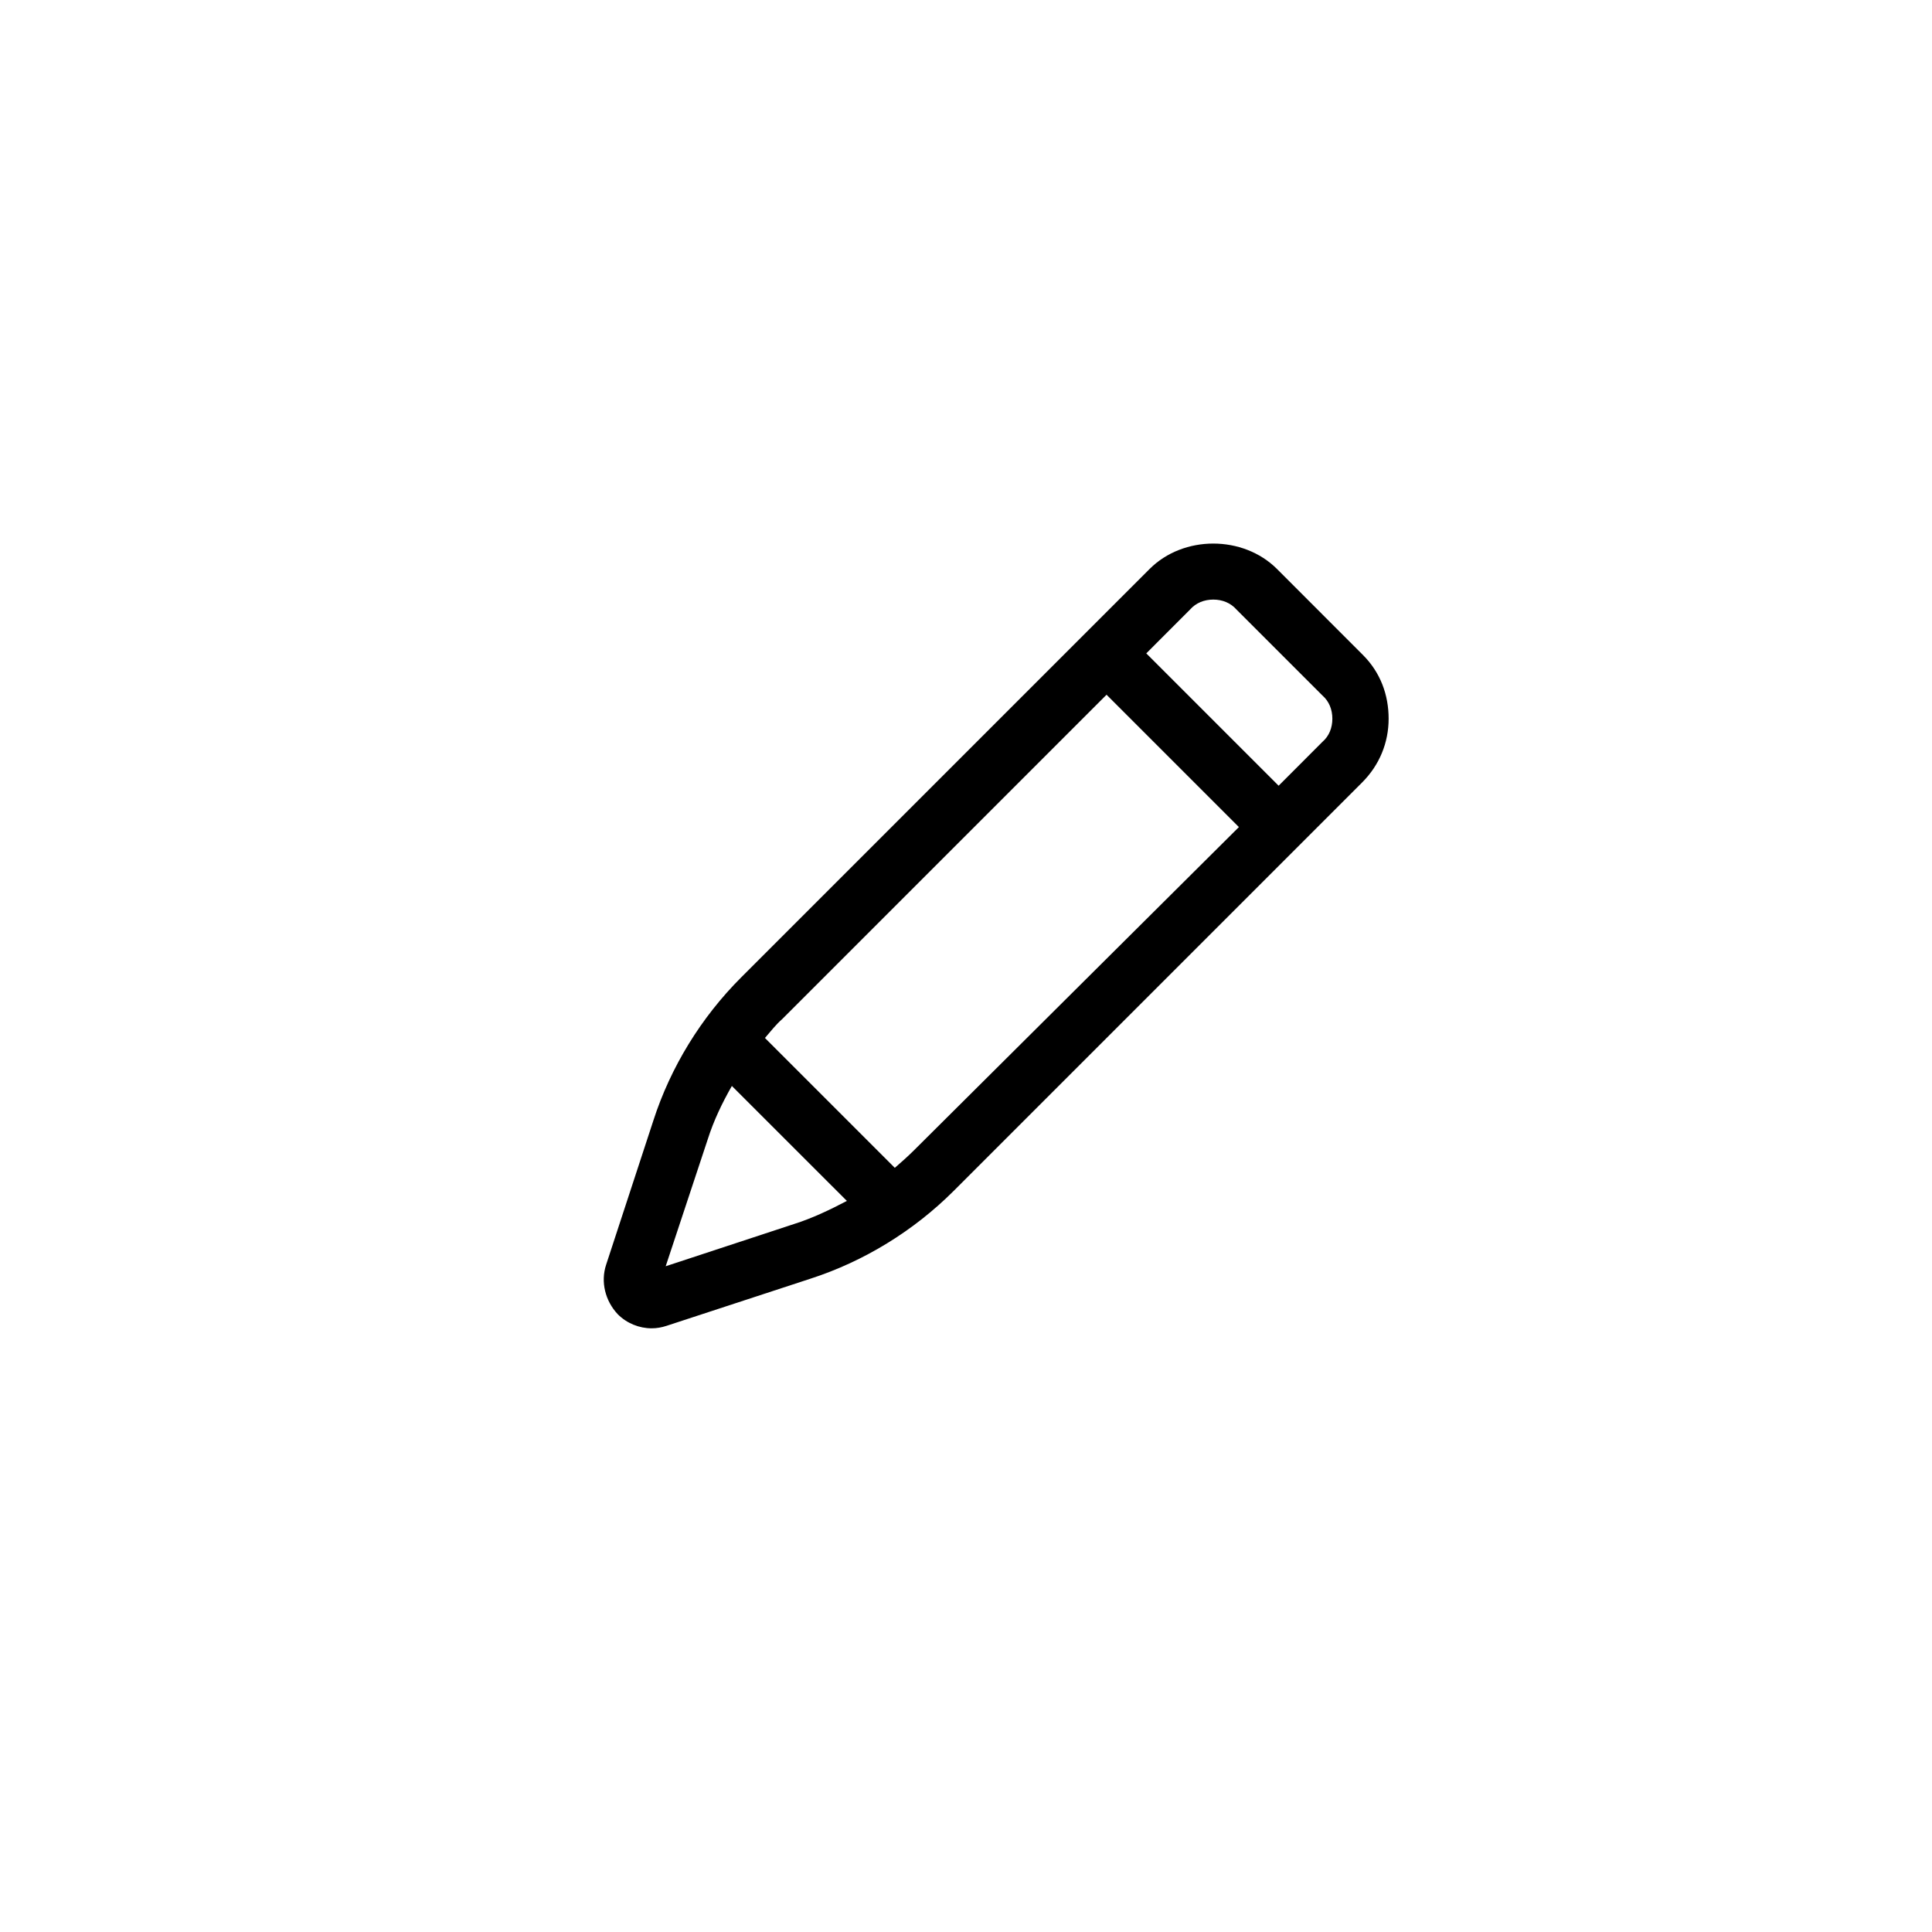 <?xml version="1.0"?>
	<svg xmlns="http://www.w3.org/2000/svg" 
		width="32" 
		height="32" 
		viewbox="0 0 32 32" 
		code="82720" 
		 transform=""
		><path d="M22.575 10.849L21.151 9.424C20.589 8.863 19.602 8.863 19.041 9.424L12.273 16.192C11.615 16.85 11.108 17.672 10.821 18.562L10.04 20.946C9.944 21.233 10.026 21.549 10.232 21.768 10.382 21.919 10.588 22.001 10.793 22.001 10.876 22.001 10.958 21.987 11.04 21.96L13.424 21.179C14.314 20.891 15.136 20.384 15.794 19.727L22.562 12.959C22.849 12.671 23 12.301 23 11.904 23 11.507 22.863 11.137 22.575 10.849ZM13.15 20.274L11.026 20.973 11.725 18.863C11.821 18.562 11.958 18.274 12.122 17.987L14.027 19.891C13.739 20.042 13.451 20.179 13.15 20.274ZM15.136 19.055C15.04 19.151 14.931 19.247 14.821 19.343L12.67 17.192C12.766 17.082 12.848 16.973 12.958 16.877L18.328 11.507 20.52 13.699 15.136 19.055ZM21.904 12.287L21.178 13.014 18.986 10.822 19.712 10.095C19.808 9.986 19.945 9.931 20.096 9.931 20.246 9.931 20.383 9.986 20.479 10.095L21.904 11.52C22.014 11.616 22.068 11.753 22.068 11.904 22.068 12.055 22.014 12.192 21.904 12.287Z"/>
	</svg>
	